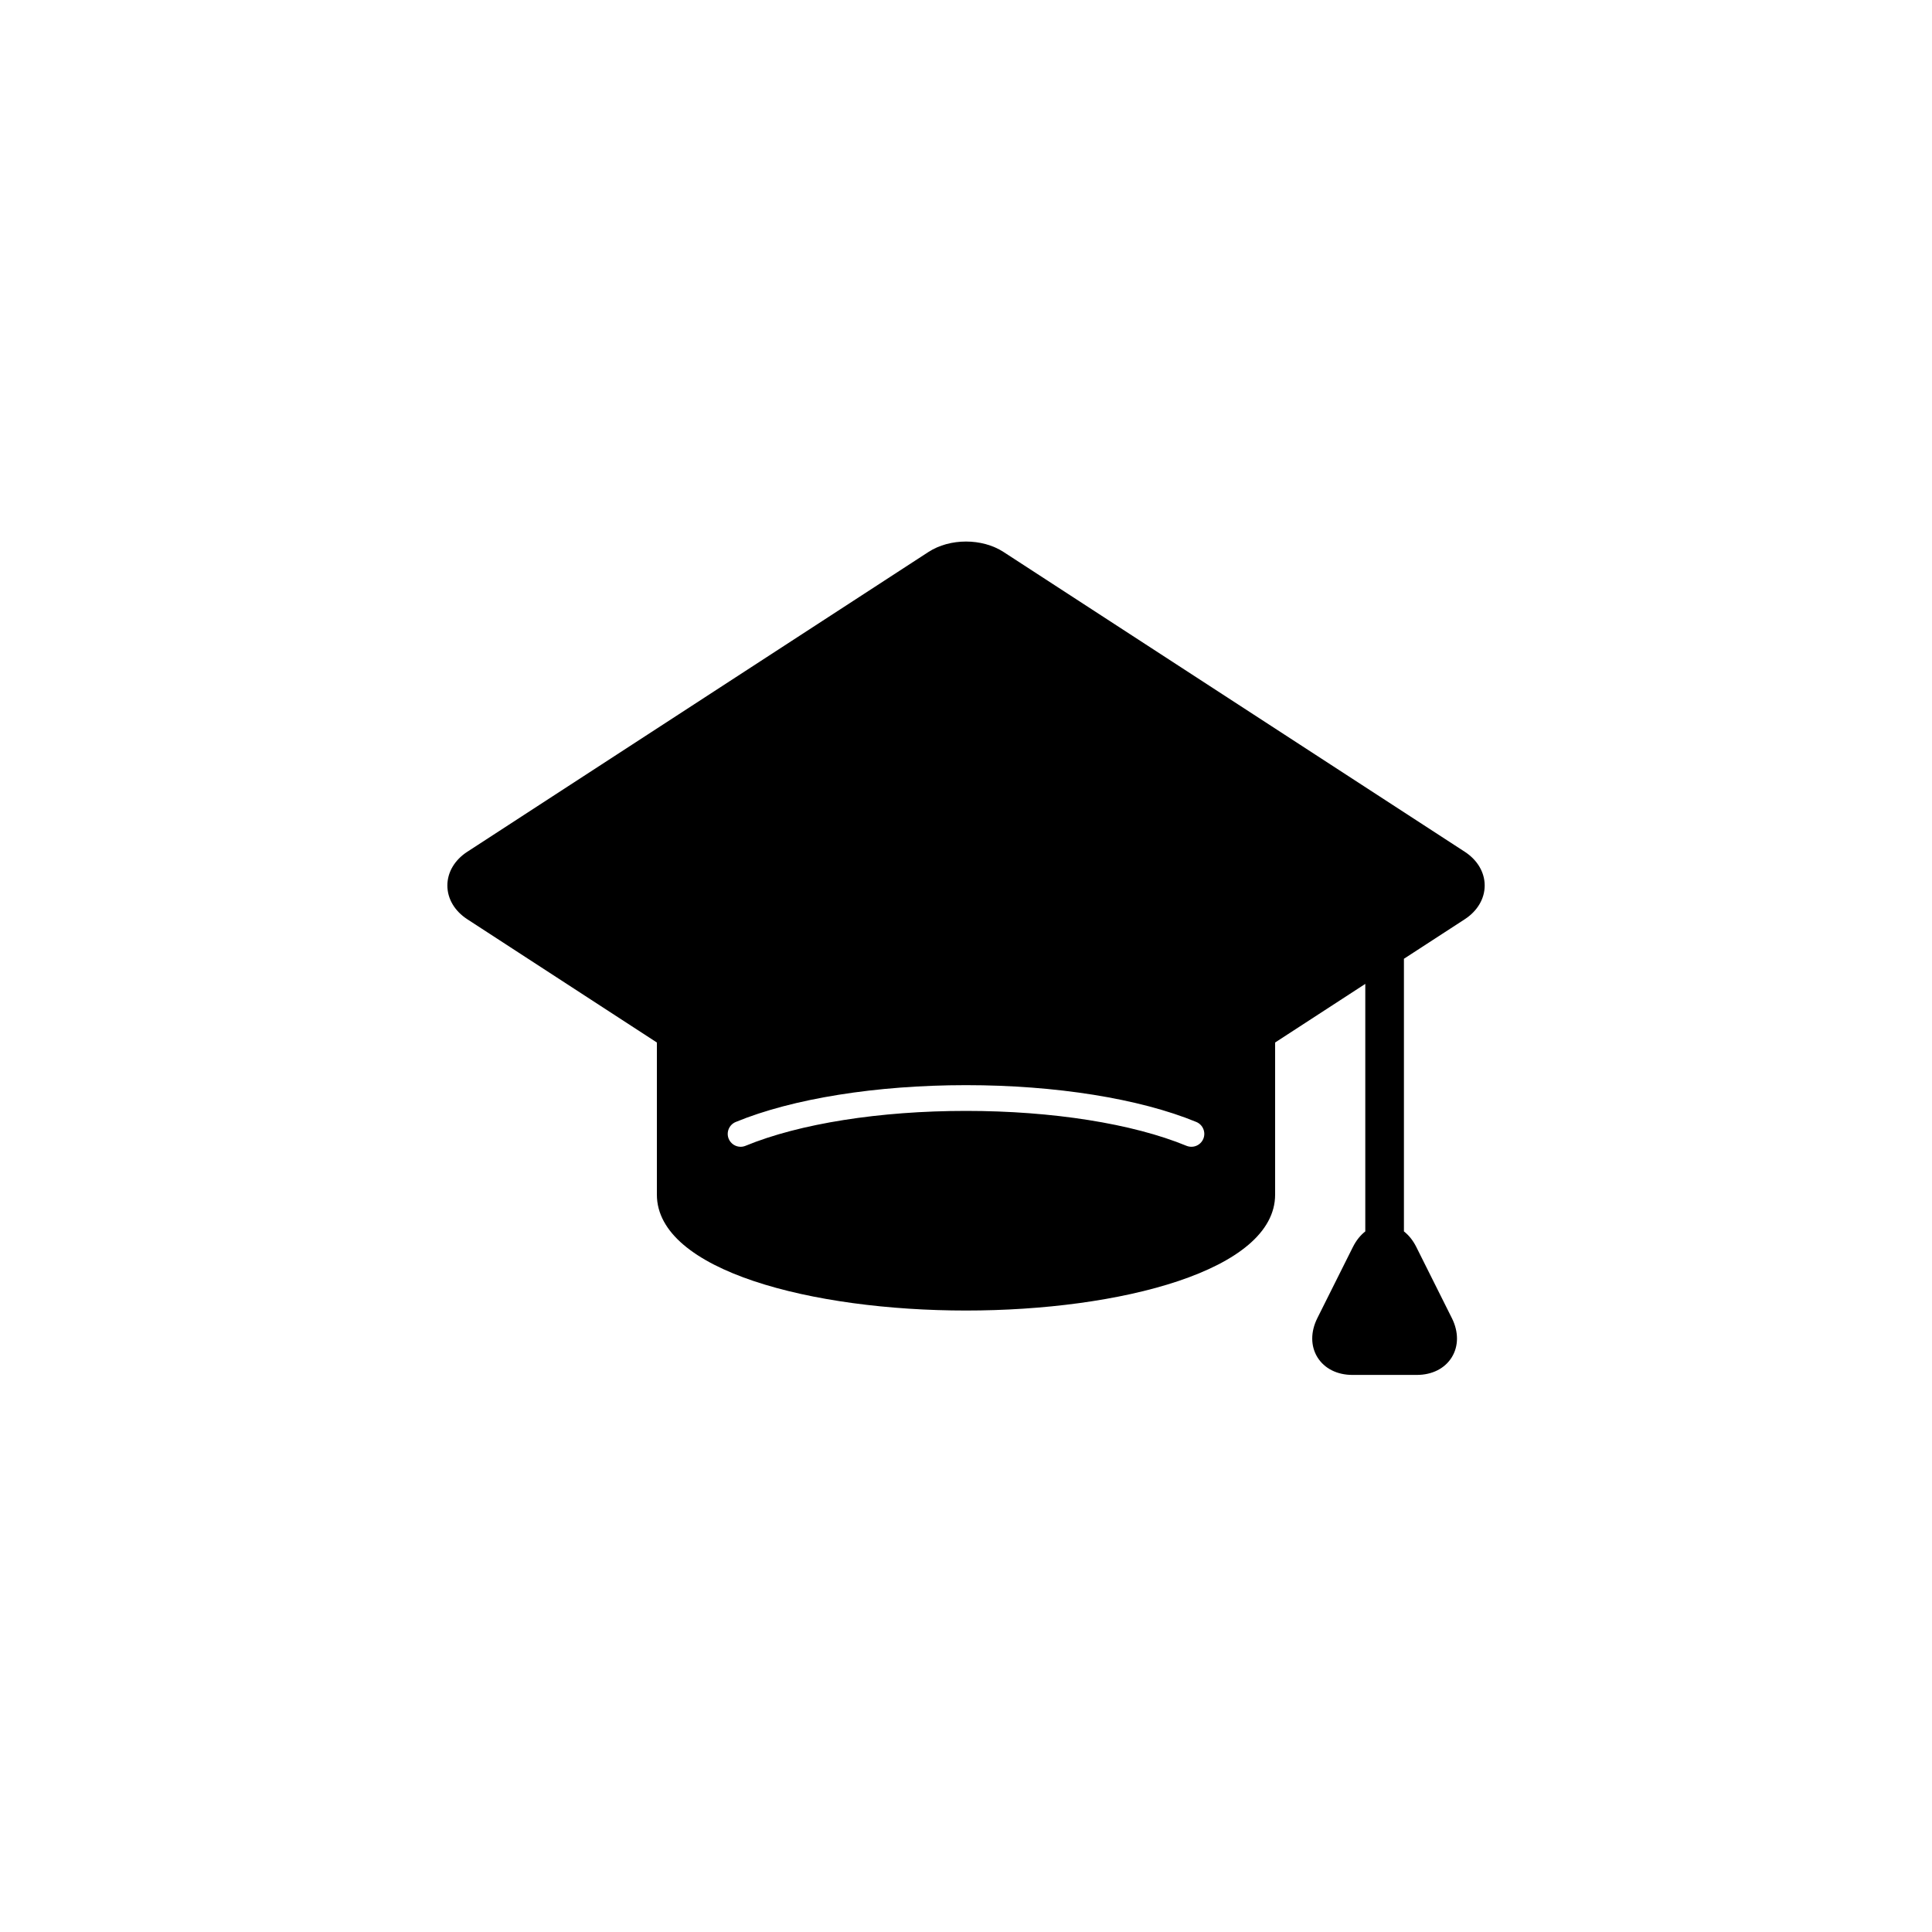 <svg xmlns="http://www.w3.org/2000/svg" width="70" height="70" viewBox="0 0 70 70" style="width: 100%; height: 100%;"><desc>Made with illustrio</desc>
  
<g class="base"><g fill="none" fill-rule="evenodd" stroke="none" class="main-fill">
    
    <path fill="none" d="M37.204,11.261 L20.493,0.399 C19.718,-0.105 18.549,-0.105 17.773,0.399 L1.064,11.261 C0.605,11.559 0.342,12.005 0.342,12.483 C0.342,12.962 0.605,13.408 1.064,13.706 L7.933,18.172 L7.933,23.683 C7.933,26.44 13.568,27.883 19.133,27.883 C24.699,27.883 30.333,26.44 30.333,23.683 L30.333,18.172 L33.6,16.048 L33.6,25.016 C33.425,25.153 33.271,25.342 33.152,25.58 L31.862,28.16 C31.615,28.655 31.616,29.172 31.867,29.578 C32.118,29.983 32.579,30.216 33.133,30.216 L35.467,30.216 C36.021,30.216 36.482,29.983 36.733,29.578 C36.984,29.172 36.985,28.655 36.738,28.16 L35.448,25.58 C35.329,25.342 35.175,25.153 35,25.016 L35,15.138 L37.204,13.706 C37.662,13.408 37.926,12.962 37.926,12.483 C37.926,12.005 37.662,11.559 37.204,11.261 L37.204,11.261 Z M27.732,21.661 C27.633,21.899 27.362,22.012 27.122,21.915 C25.172,21.111 22.26,20.65 19.133,20.65 C16.008,20.65 13.096,21.111 11.144,21.915 C11.086,21.939 11.026,21.95 10.967,21.95 C10.784,21.95 10.61,21.841 10.535,21.661 C10.437,21.423 10.551,21.15 10.789,21.052 C12.849,20.203 15.89,19.717 19.133,19.717 C22.377,19.717 25.419,20.203 27.478,21.051 C27.716,21.15 27.83,21.422 27.732,21.661 L27.732,21.661 Z" transform="translate(15.867 19.6)" stroke="none" class="main-fill"></path>
  </g></g><style>
          .main-fill {fill: #000000;}
          .main-stroke {stroke: #000000;}
          .secondary-fill {fill: #ffffff;}
          .secondary-stroke {stroke: #ffffff;}

          .main-fill--darken {fill: #000000;}
          .main-stroke--darken {stroke: #000000;}
          .secondary-fill--darken {fill: #d9d9d9;}
          .secondary-stroke--darken {stroke: #d9d9d9;}

          .main-fill--darkener {fill: #000000;}
          .main-stroke--darkener {stroke: #000000;}
          .secondary-fill--darkener {fill: #bfbfbf;}
          .secondary-stroke--darkener {stroke: #bfbfbf;}
        </style></svg>